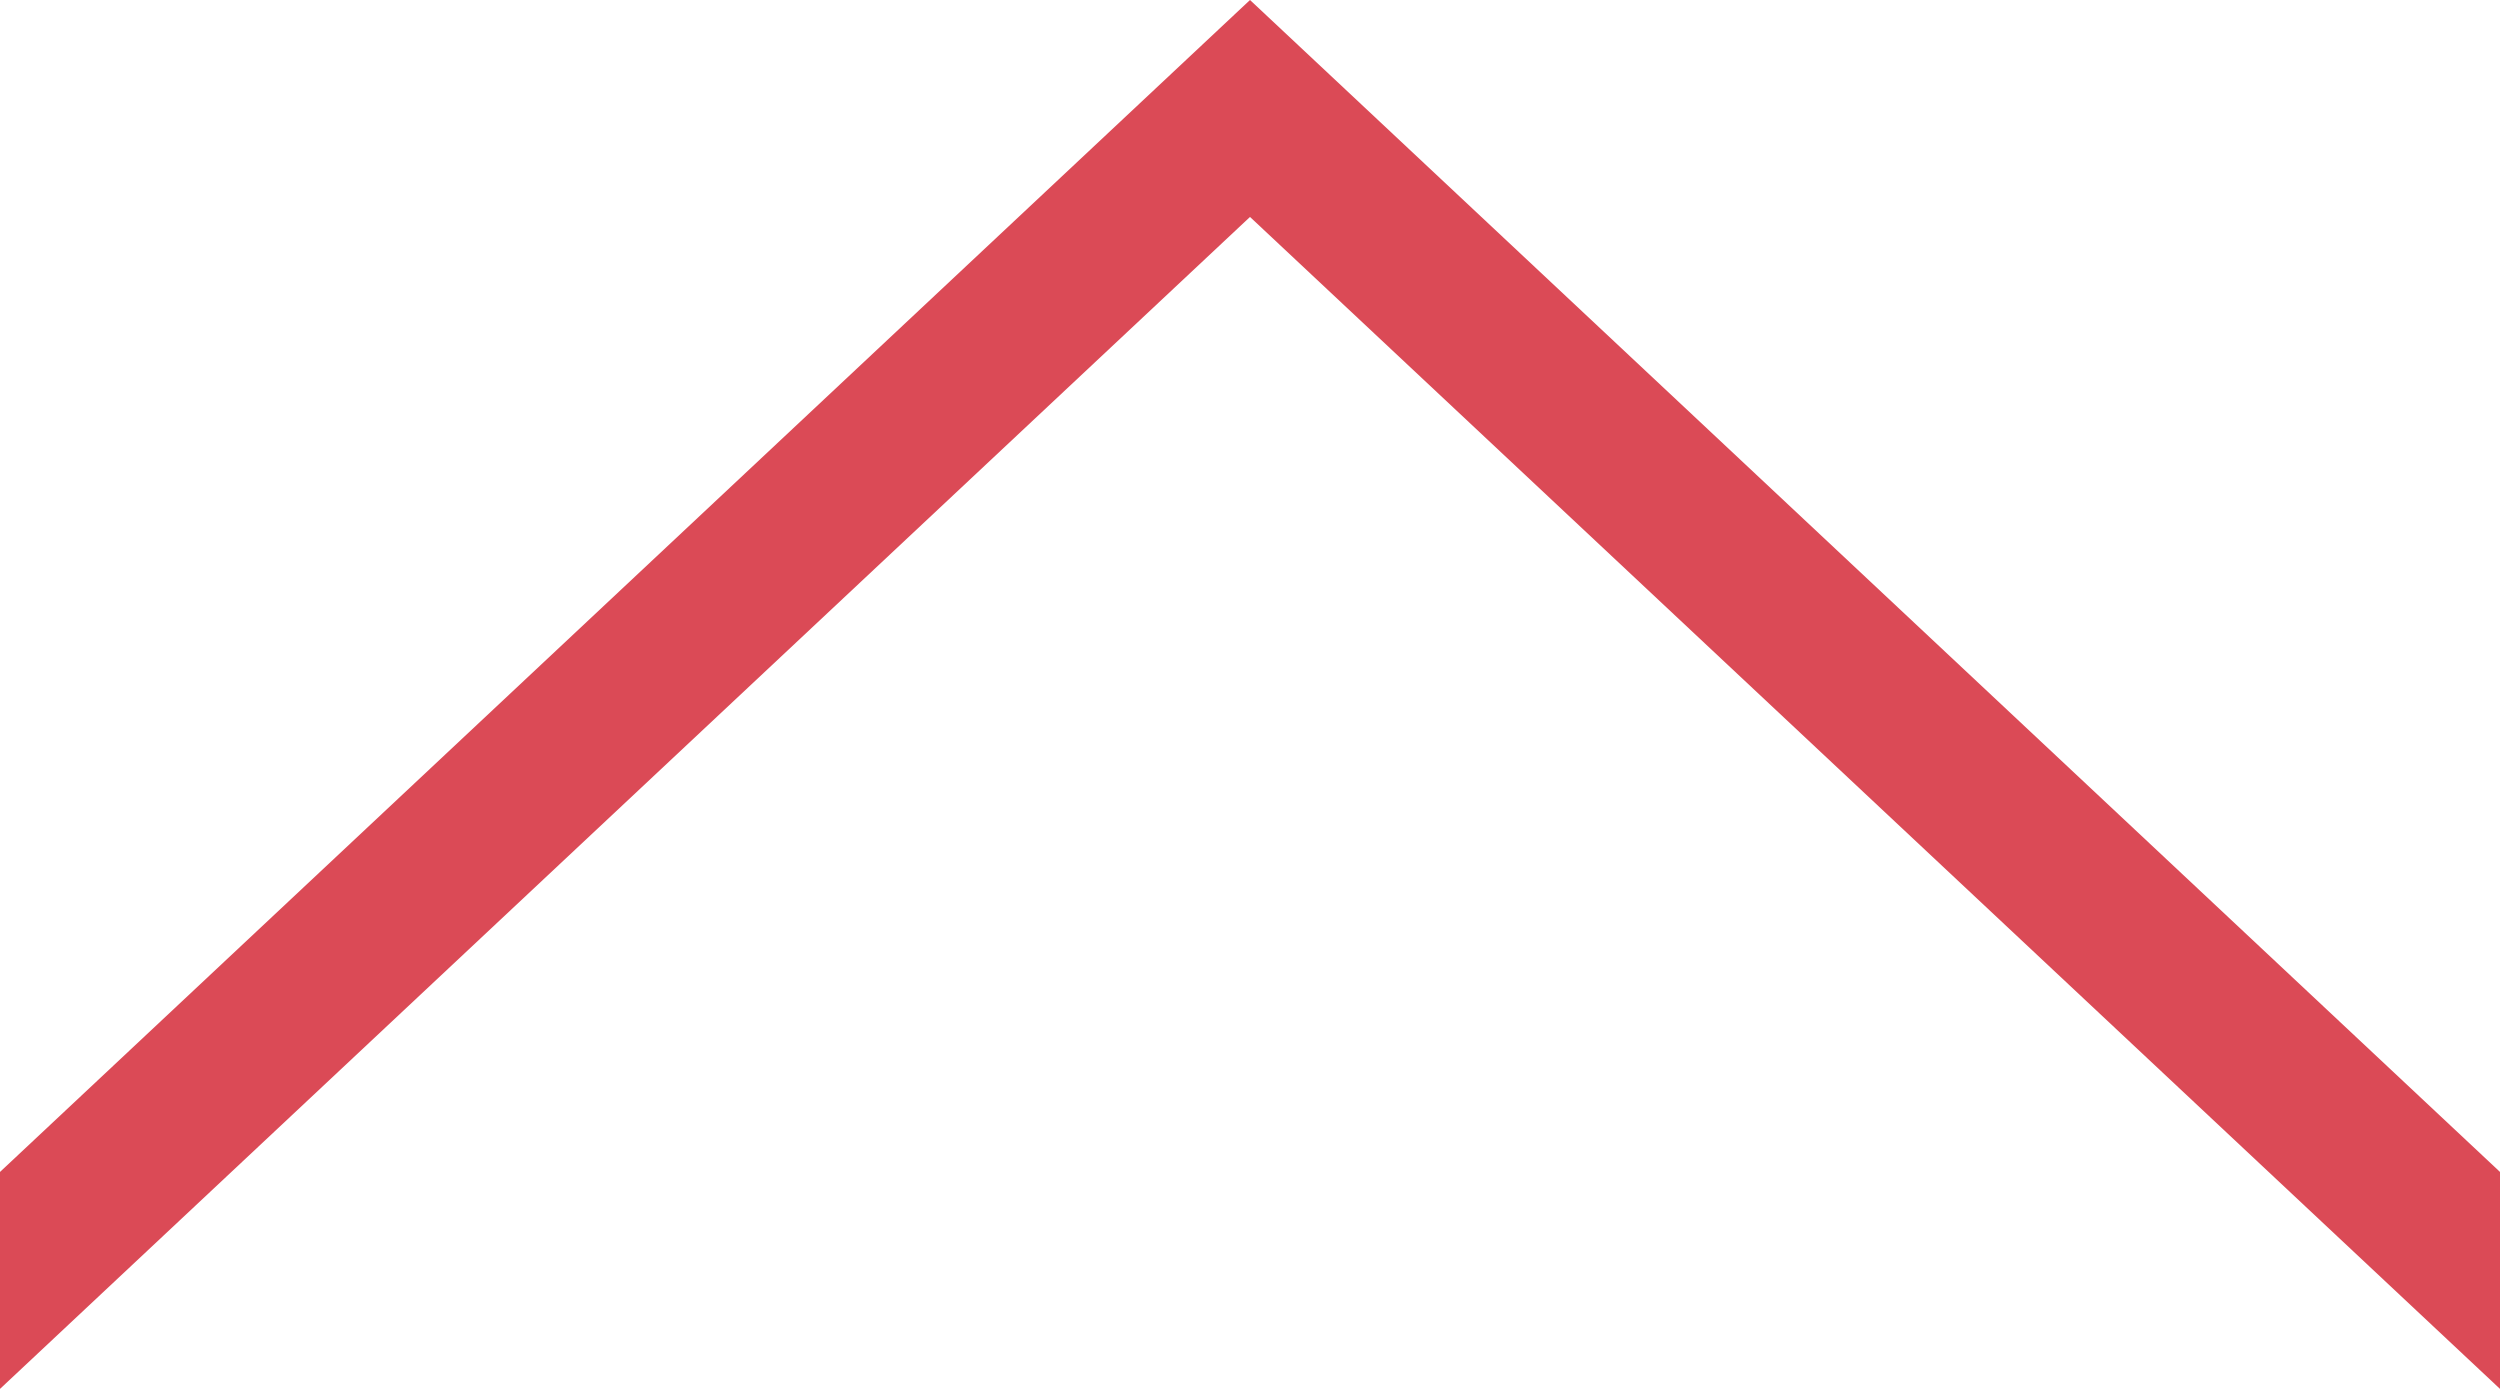 <?xml version="1.0" encoding="UTF-8"?>
<svg width="18px" height="10px" viewBox="0 0 18 10" version="1.1" xmlns="http://www.w3.org/2000/svg" xmlns:xlink="http://www.w3.org/1999/xlink">
    <!-- Generator: Sketch 44.1 (41455) - http://www.bohemiancoding.com/sketch -->
    <title>caret_right copy</title>
    <desc>Created with Sketch.</desc>
    <defs></defs>
    <g id="Welcome" stroke="none" stroke-width="1" fill="none" fill-rule="evenodd">
        <g id="desktop_main" transform="translate(-1302, -2262)" fill="#DB4A56">
            <g id="caret_right" transform="translate(1311, 2267) rotate(-90) translate(-1311, -2267) translate(1306, 2258)">
                <polygon id="Rectangle-4" points="0 0 1.562 0 10 9 1.562 18 1.11022302e-15 18 8.438 9"></polygon>
            </g>
        </g>
    </g>
</svg>